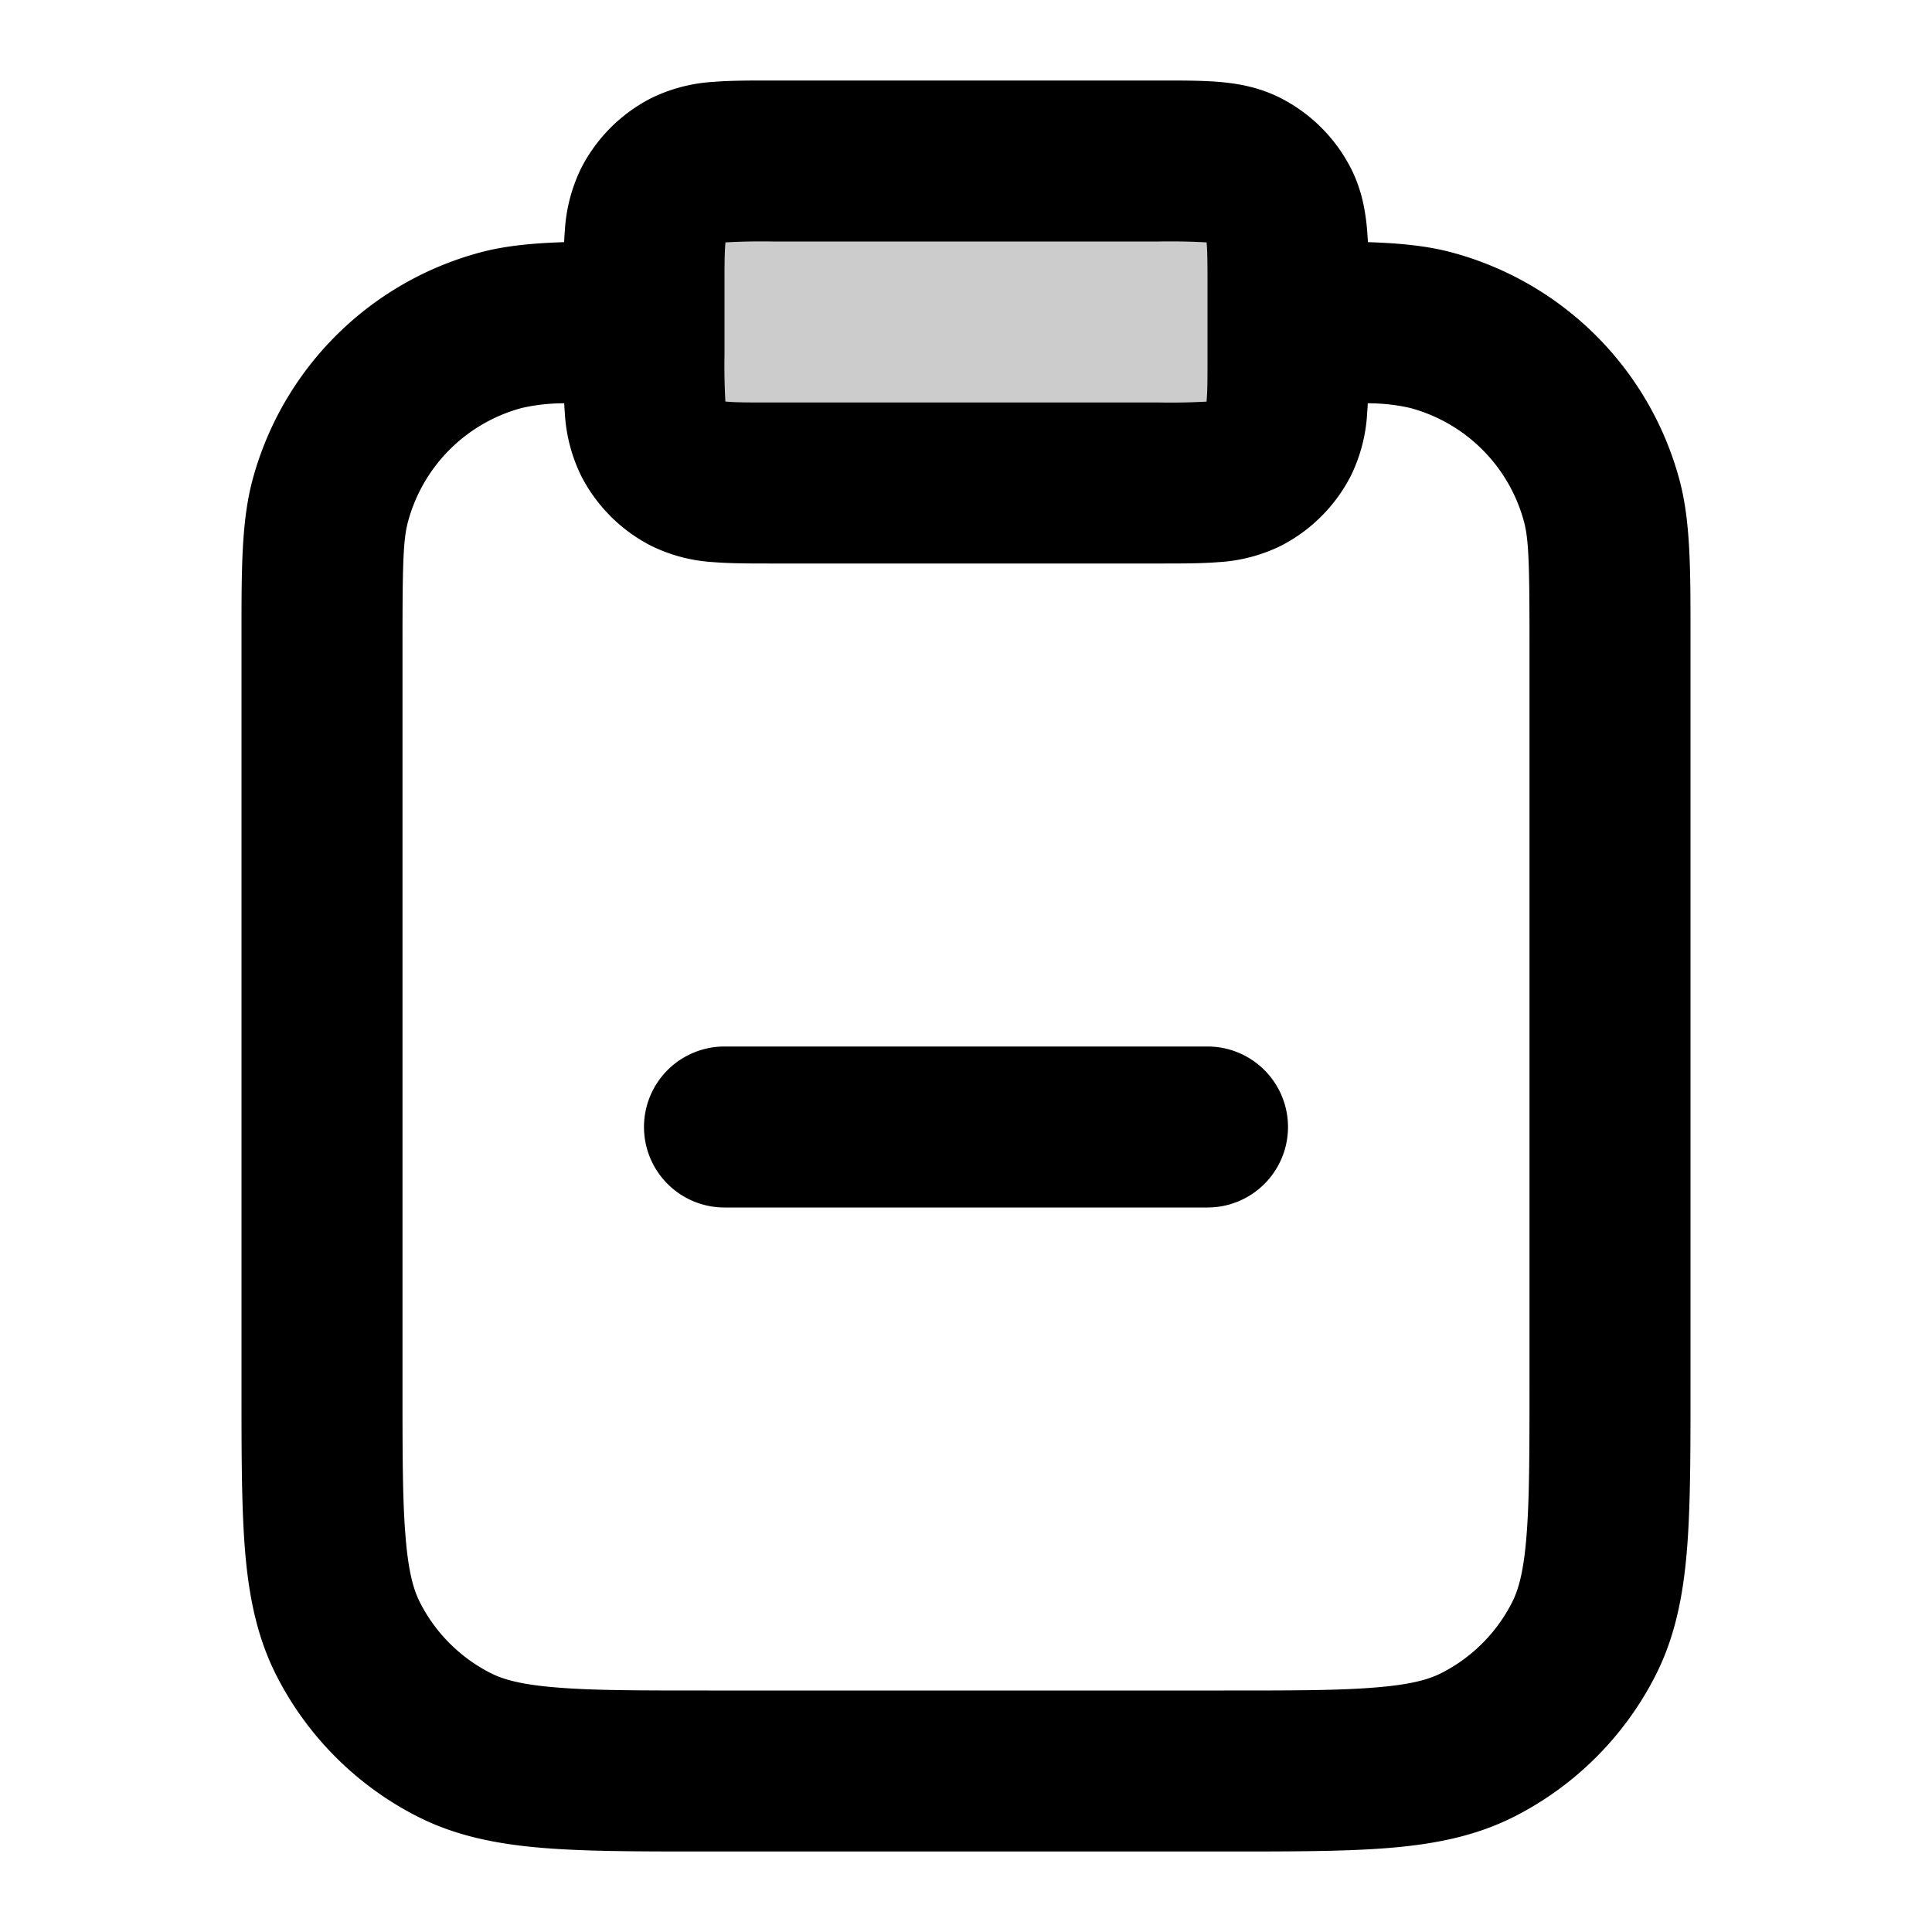 <svg xmlns="http://www.w3.org/2000/svg" width="24" height="24" viewBox="0 0 24 24">
  <path d="M8 3.6c0-.56 0-.84.109-1.054a1 1 0 0 1 .437-.437C8.76 2 9.04 2 9.6 2h4.8c.56 0 .84 0 1.054.109a1 1 0 0 1 .437.437C16 2.76 16 3.04 16 3.6v.8c0 .56 0 .84-.109 1.054a1 1 0 0 1-.437.437C15.24 6 14.96 6 14.4 6H9.6c-.56 0-.84 0-1.054-.109a1 1 0 0 1-.437-.437C8 5.24 8 4.96 8 4.4v-.8Z" opacity=".2"/>
  <path fill-rule="evenodd" d="M9.568 1h4.864c.252 0 .498 0 .706.017.229.019.499.063.77.201a2 2 0 0 1 .874.874c.138.271.182.541.201.77l.01.146c.394.013.733.045 1.042.128a4 4 0 0 1 2.829 2.829C21 6.476 21 7.067 21 7.862v9.379c0 .805 0 1.47-.044 2.01-.046.563-.145 1.08-.392 1.565a4 4 0 0 1-1.748 1.748c-.485.247-1.002.346-1.564.392-.541.044-1.206.044-2.01.044H8.758c-.805 0-1.47 0-2.01-.044-.563-.046-1.08-.145-1.565-.392a4 4 0 0 1-1.748-1.748c-.247-.485-.346-1.002-.392-1.564C3 18.71 3 18.046 3 17.242v-9.38c0-.795 0-1.386.136-1.897a4 4 0 0 1 2.829-2.829c.31-.083.648-.115 1.043-.128.002-.05.005-.1.009-.146a2.03 2.03 0 0 1 .201-.77 2 2 0 0 1 .874-.874 2.03 2.03 0 0 1 .77-.201C9.07 1 9.316 1 9.568 1Zm-2.56 4.01a2.343 2.343 0 0 0-.526.058 2 2 0 0 0-1.414 1.414C5.008 6.705 5 7.006 5 8v9.2c0 .857 0 1.439.038 1.889.035.438.1.663.18.819a2 2 0 0 0 .874.874c.156.08.38.145.819.18C7.361 21 7.943 21 8.8 21h6.4c.857 0 1.439 0 1.889-.038.438-.035.663-.1.819-.18a2 2 0 0 0 .874-.874c.08-.156.145-.38.18-.819.037-.45.038-1.032.038-1.889V8c0-.994-.009-1.295-.068-1.518a2 2 0 0 0-1.414-1.414 2.326 2.326 0 0 0-.527-.058 4.04 4.04 0 0 1-.008.128 2.022 2.022 0 0 1-.201.77 2 2 0 0 1-.874.874 2.022 2.022 0 0 1-.77.201C14.93 7 14.684 7 14.432 7H9.568c-.252 0-.498 0-.706-.017a2.022 2.022 0 0 1-.77-.201 2 2 0 0 1-.874-.874 2.021 2.021 0 0 1-.201-.77 3.977 3.977 0 0 1-.008-.128ZM15 3.6c0-.297 0-.459-.01-.575l-.001-.014A8.187 8.187 0 0 0 14.4 3H9.6a8.186 8.186 0 0 0-.589.011v.014C9 3.14 9 3.303 9 3.6v.8a8.192 8.192 0 0 0 .011.589h.014C9.14 5 9.303 5 9.6 5h4.8a8.185 8.185 0 0 0 .589-.011v-.014C15 4.86 15 4.697 15 4.4v-.8ZM8 14a1 1 0 0 1 1-1h6a1 1 0 1 1 0 2H9a1 1 0 0 1-1-1Z" clip-rule="evenodd"/>
</svg>
